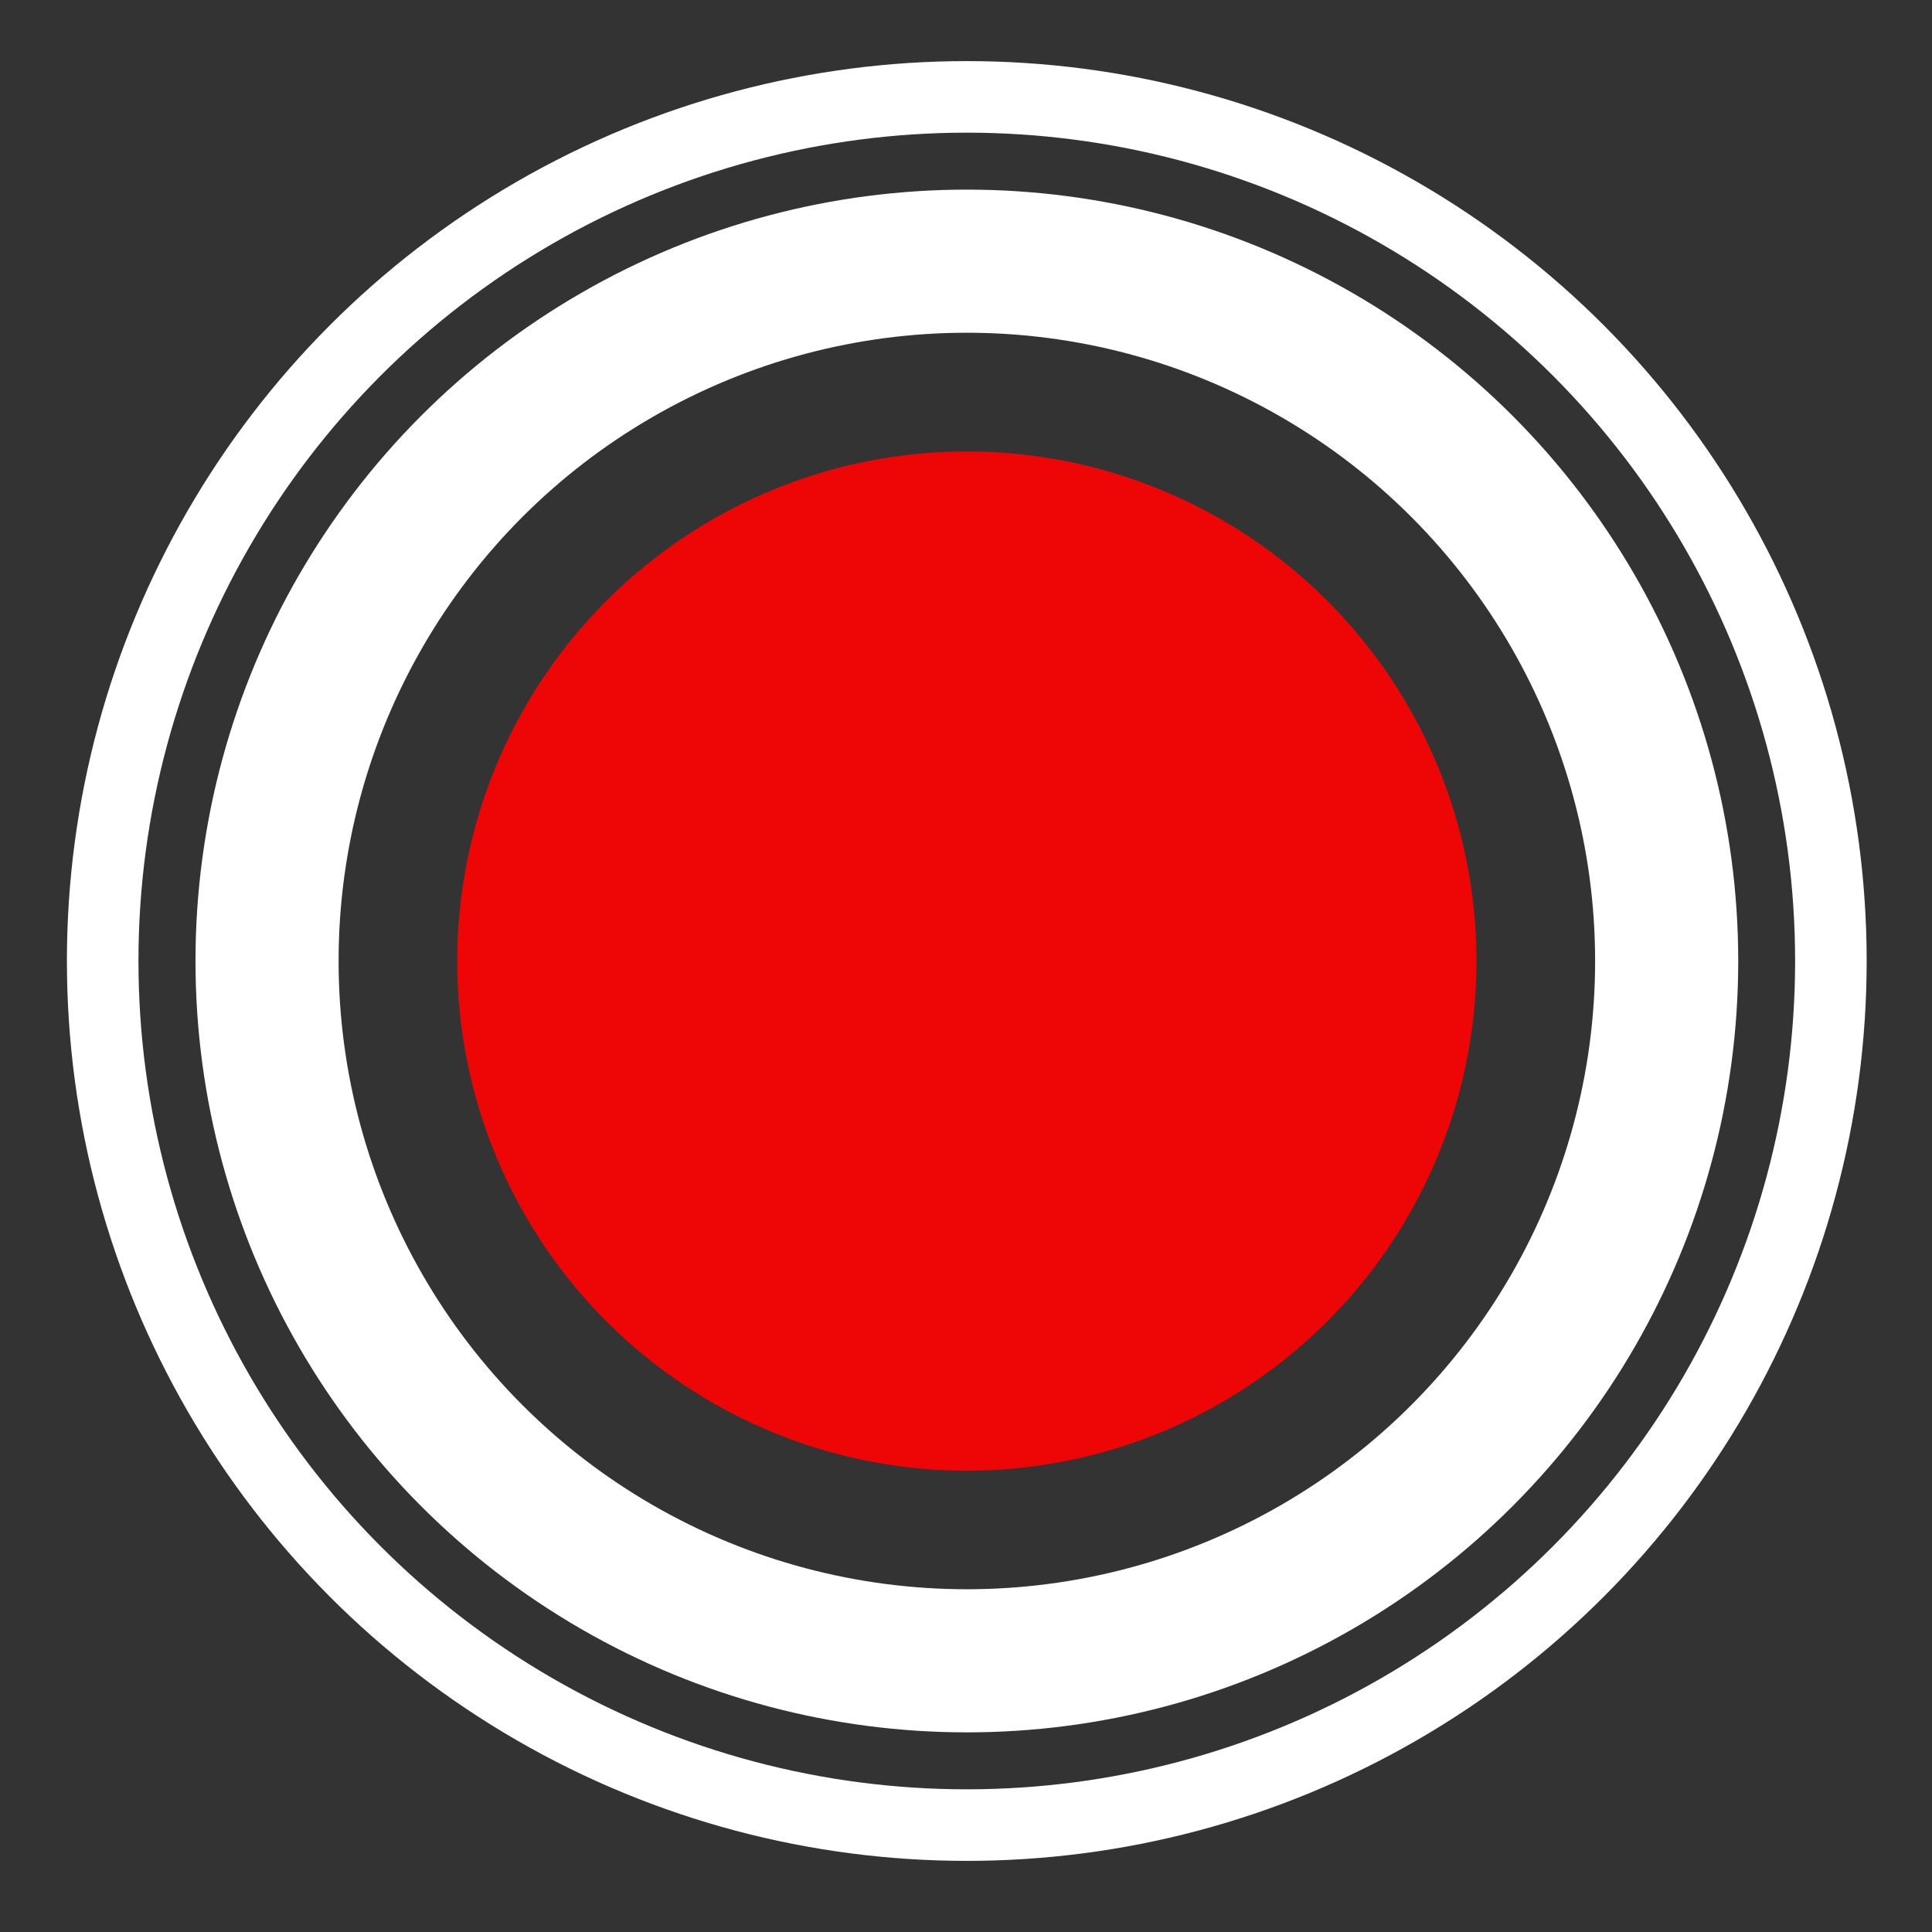 <svg width="27" height="27" viewBox="0 0 27 27" fill="none" xmlns="http://www.w3.org/2000/svg">
<rect x="0" y="0" width="27" height="27" fill="#333333" stroke="none"/>
<circle cx="10.78" cy="10.78" r="9.78" transform="translate(2.732 2.65)" stroke="white" stroke-width="2"/>
<circle cx="7.122" cy="7.122" r="7.122" transform="translate(6.39 6.309)" fill="#EE0606"/>
<circle cx="12.576" cy="12.576" r="12.076" transform="translate(0.935 0.854)" stroke="white"/>
</svg>

